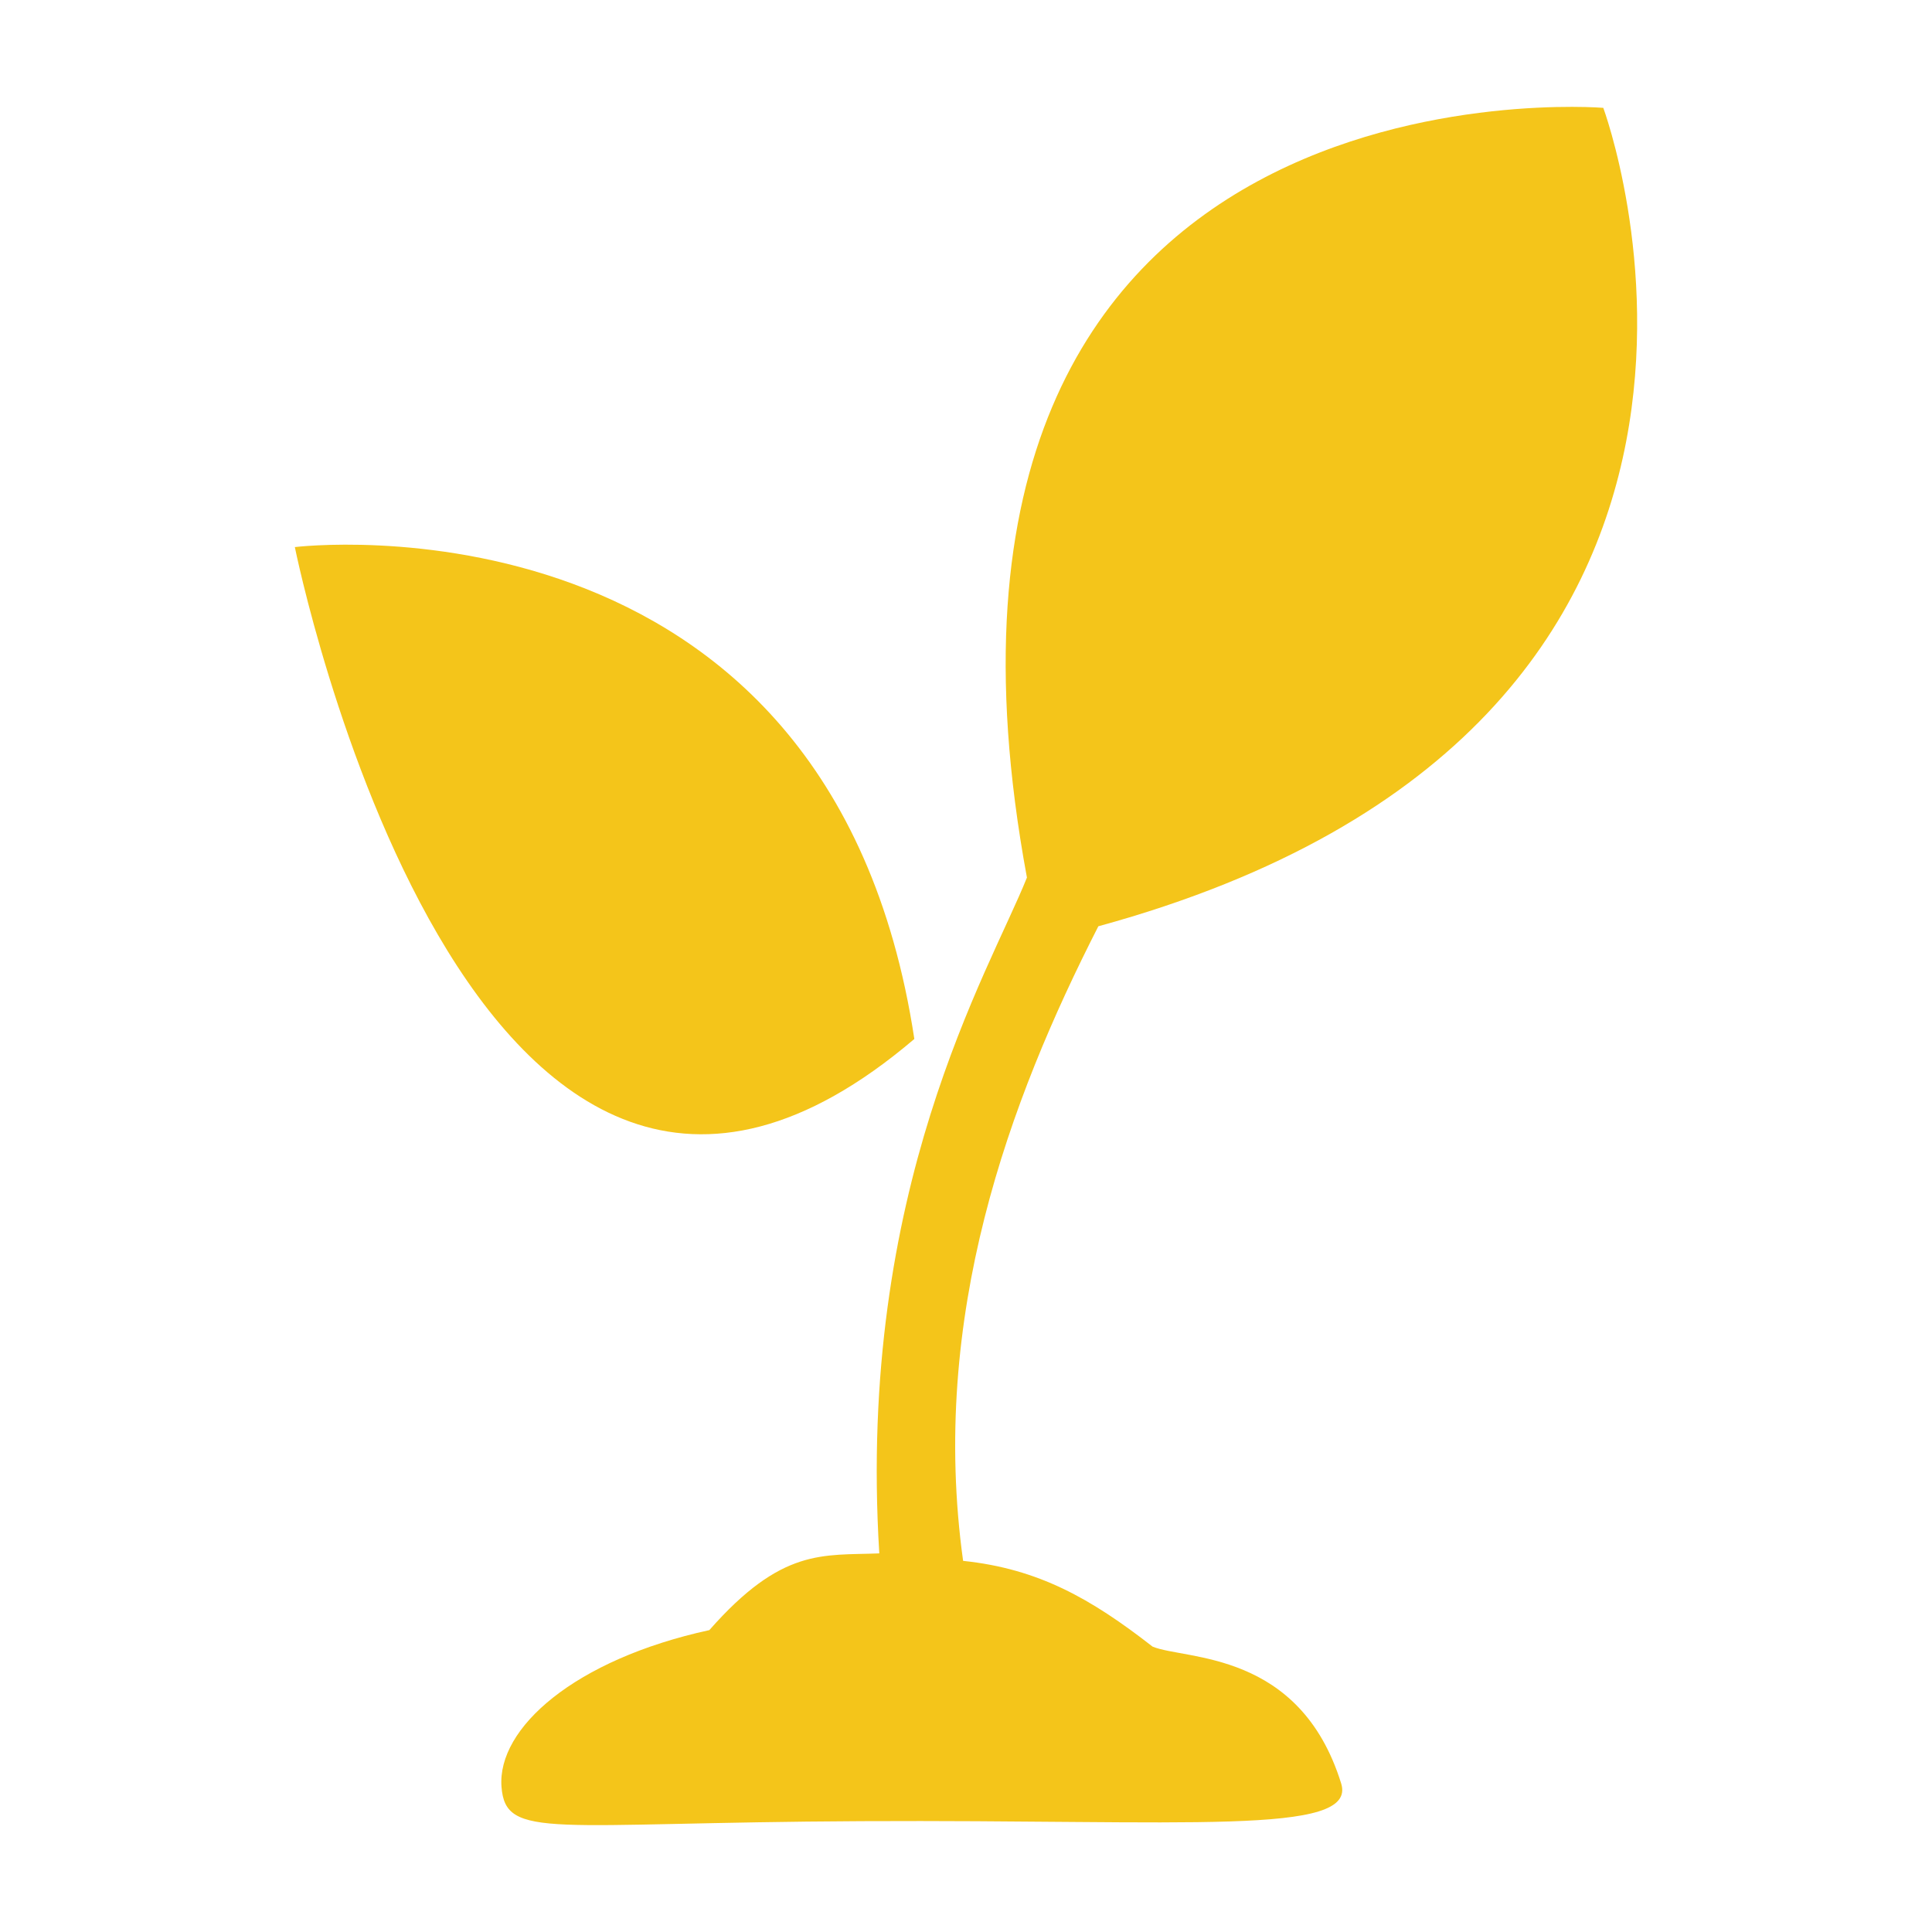 <?xml version="1.0" encoding="utf-8"?>
<!-- Generator: Adobe Illustrator 16.0.4, SVG Export Plug-In . SVG Version: 6.00 Build 0)  -->
<!DOCTYPE svg PUBLIC "-//W3C//DTD SVG 1.1//EN" "http://www.w3.org/Graphics/SVG/1.1/DTD/svg11.dtd">
<svg version="1.1" id="Layer_1" xmlns="http://www.w3.org/2000/svg" xmlns:xlink="http://www.w3.org/1999/xlink" x="0px" y="0px"
	 width="100px" height="100px" viewBox="0 0 100 100" enable-background="new 0 0 100 100" xml:space="preserve">
<g>
	<path fill="#F4C51A" d="M15.261,28.317c0,0,9.069,45.044,32.065,25.46C42.947,24.901,15.261,28.317,15.261,28.317z"/>
	<path fill="#F4C51A" d="M45.512,80.403c-2.931,0.119-5.031-0.309-8.796,3.971c-6.99,1.526-10.986,5.079-10.759,8.107
		c0.209,2.774,2.575,1.859,18.647,1.782c16.818-0.085,25.659,0.776,24.815-1.951c-2.146-6.91-8.068-6.383-9.761-7.083
		c-3.193-2.487-5.902-4.029-9.808-4.439c-1.748-12.631,2.375-23.785,7-32.846C94.85,37.545,82.986,5.582,82.986,5.582
		s-37.79-3.134-29.832,39.84C51.182,50.348,44.347,61.553,45.512,80.403z"/>
</g>
</svg>
